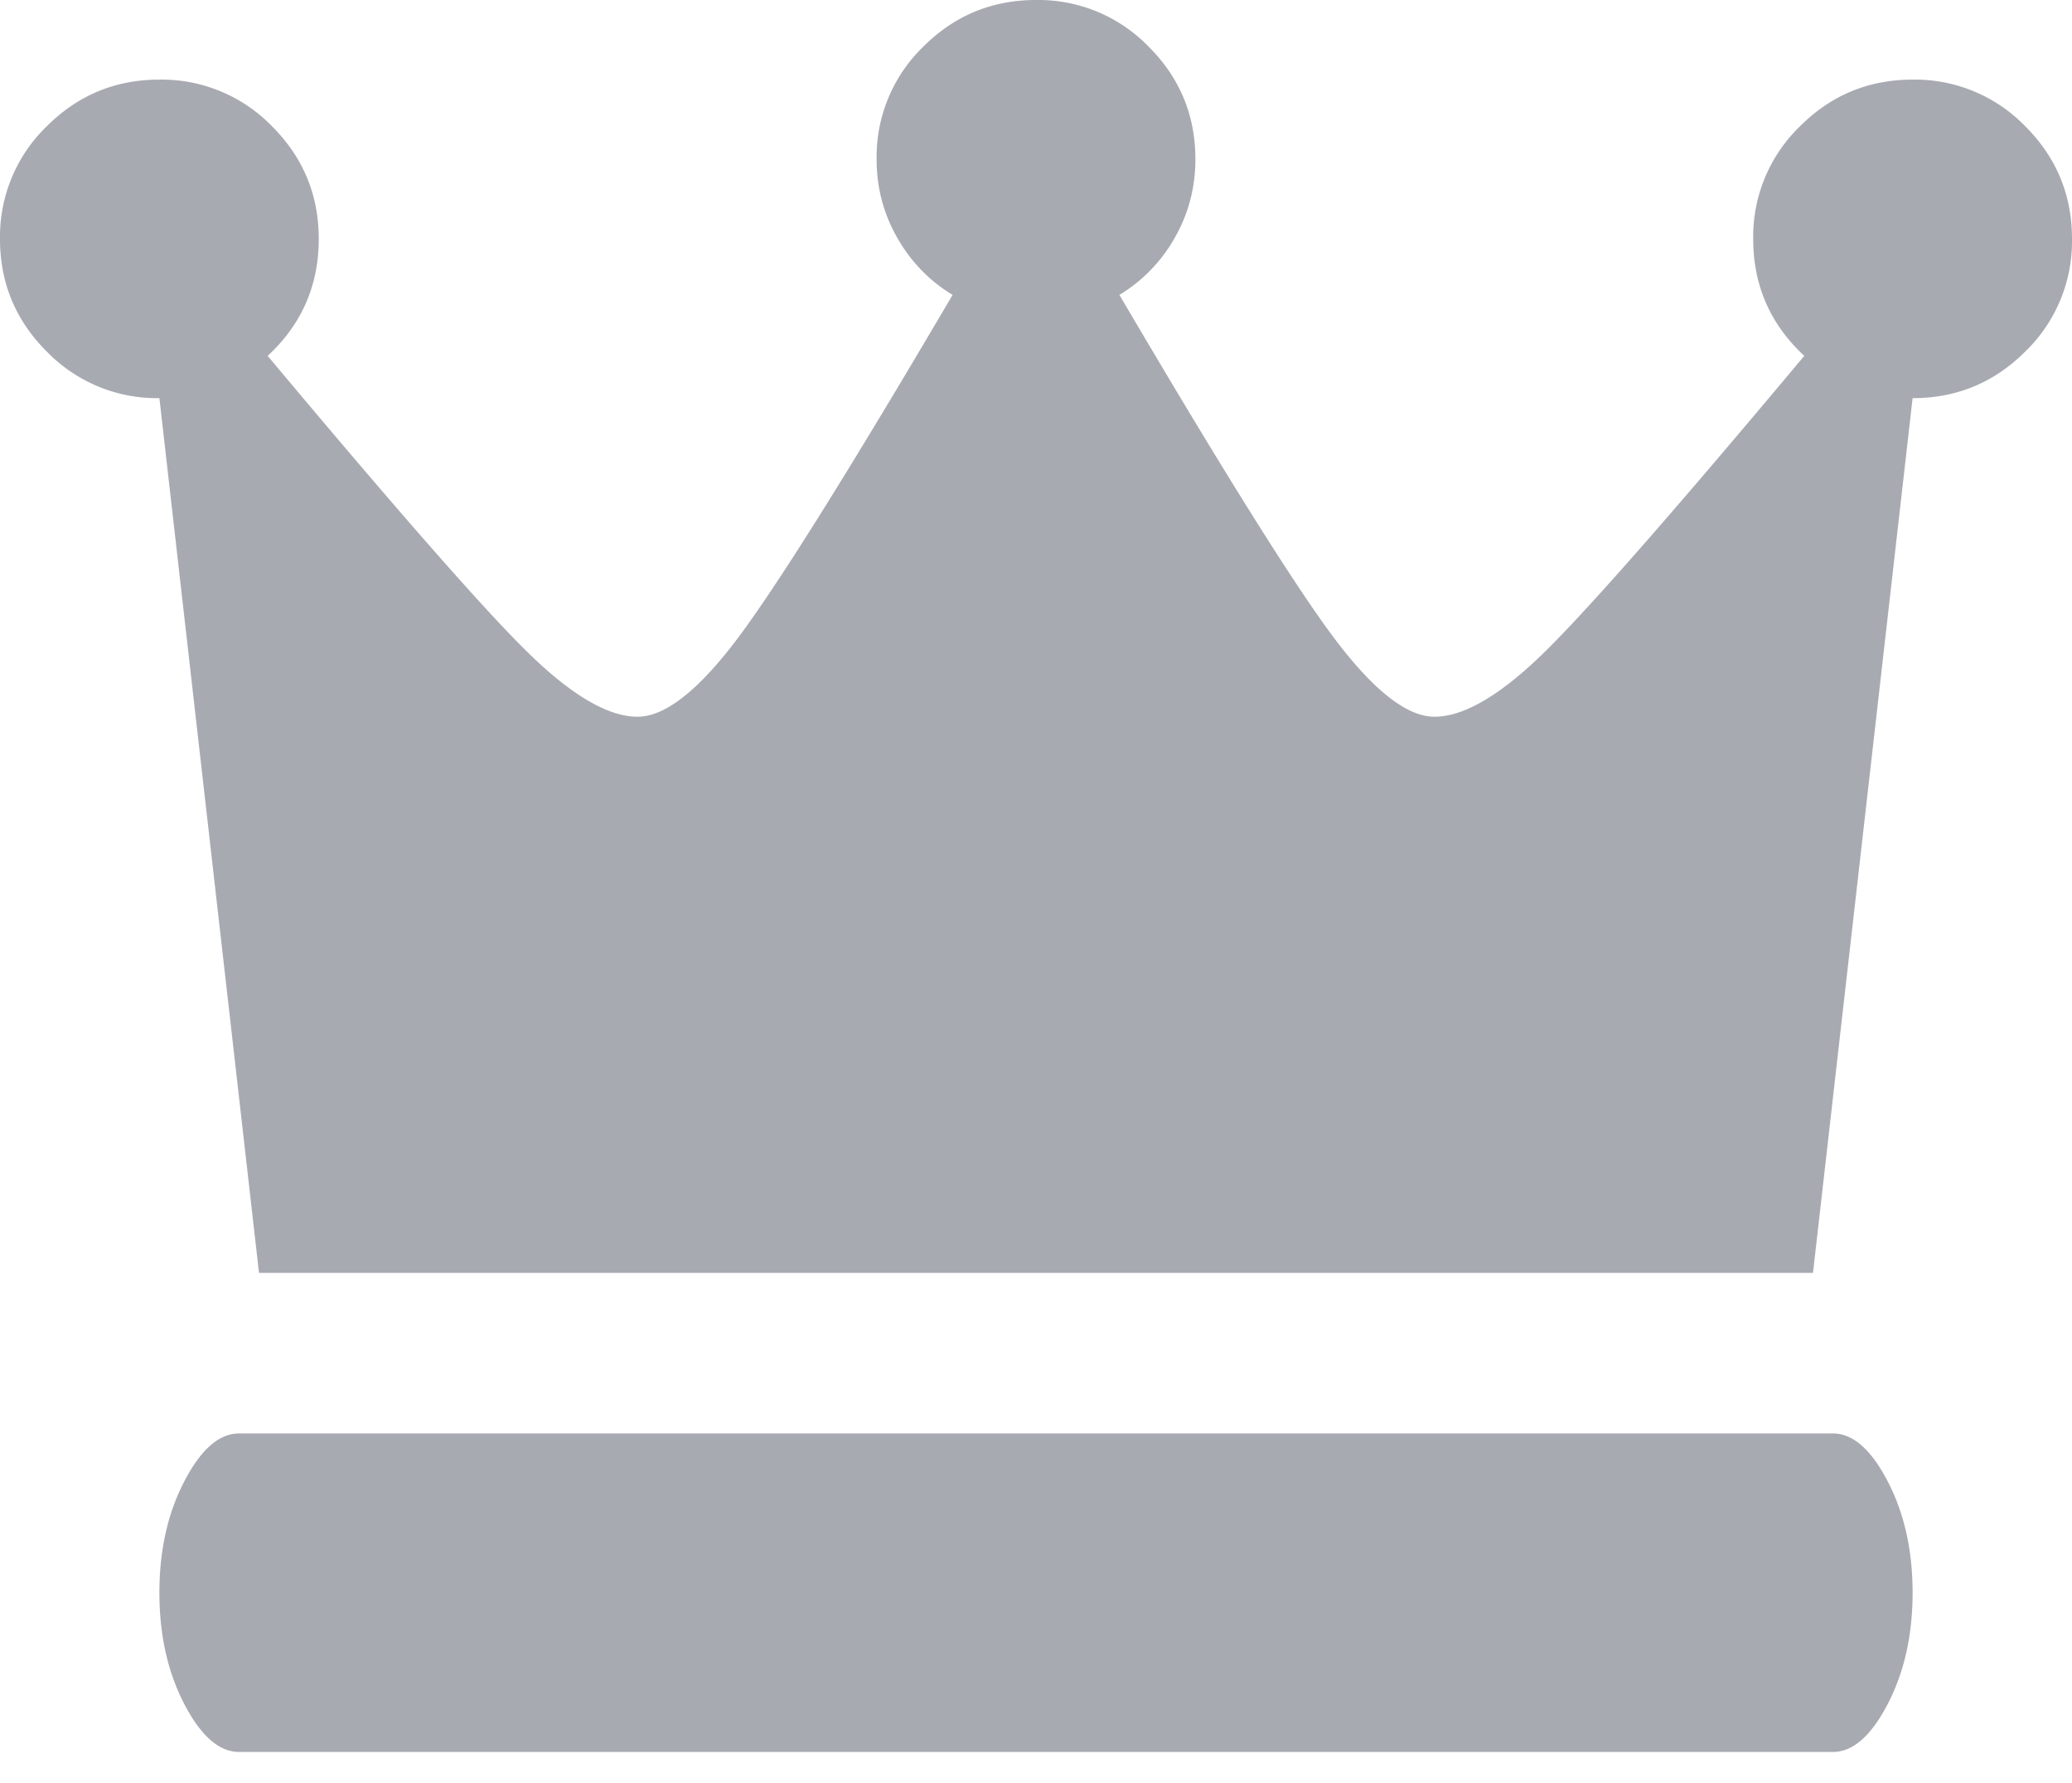 <svg xmlns="http://www.w3.org/2000/svg" width="43" height="37" fill="none" viewBox="0 0 43 37">
    <path fill="#A8AAB2" d="M38.038 29.744H4.962c-.414 0-.793.33-1.137.994-.345.662-.517 1.432-.517 2.31 0 .878.172 1.648.517 2.311.344.663.723.994 1.137.994h33.077c.413 0 .792-.331 1.136-.994.345-.663.517-1.433.517-2.31 0-.879-.172-1.649-.517-2.311-.344-.663-.723-.994-1.136-.994zM3.309 1.652c-.913 0-1.693.323-2.339.969A3.183 3.183 0 0 0 0 4.957c0 .913.323 1.691.97 2.337a3.188 3.188 0 0 0 2.338.968l2.067 18.15h32.25l2.067-18.15c.913 0 1.693-.323 2.339-.968A3.183 3.183 0 0 0 43 4.957c0-.912-.323-1.69-.969-2.336a3.188 3.188 0 0 0-2.339-.969c-.913 0-1.692.323-2.338.969a3.182 3.182 0 0 0-.97 2.336c0 .964.354 1.773 1.06 2.427-2.636 3.15-4.419 5.185-5.349 6.106-.93.921-1.706 1.382-2.326 1.382-.585 0-1.3-.573-2.145-1.717-.844-1.145-2.308-3.49-4.393-7.036a3.239 3.239 0 0 0 1.15-1.188c.285-.499.427-1.04.427-1.626 0-.912-.323-1.691-.97-2.337A3.188 3.188 0 0 0 21.5 0c-.913 0-1.693.323-2.339.968a3.182 3.182 0 0 0-.969 2.337c0 .585.142 1.127.427 1.626.284.5.667.895 1.15 1.188-2.085 3.546-3.55 5.891-4.393 7.036-.845 1.144-1.56 1.717-2.145 1.717-.62 0-1.396-.46-2.326-1.382-.93-.92-2.713-2.956-5.35-6.106.707-.654 1.06-1.463 1.06-2.427 0-.912-.323-1.69-.969-2.336a3.188 3.188 0 0 0-2.338-.969z"/>
</svg>
